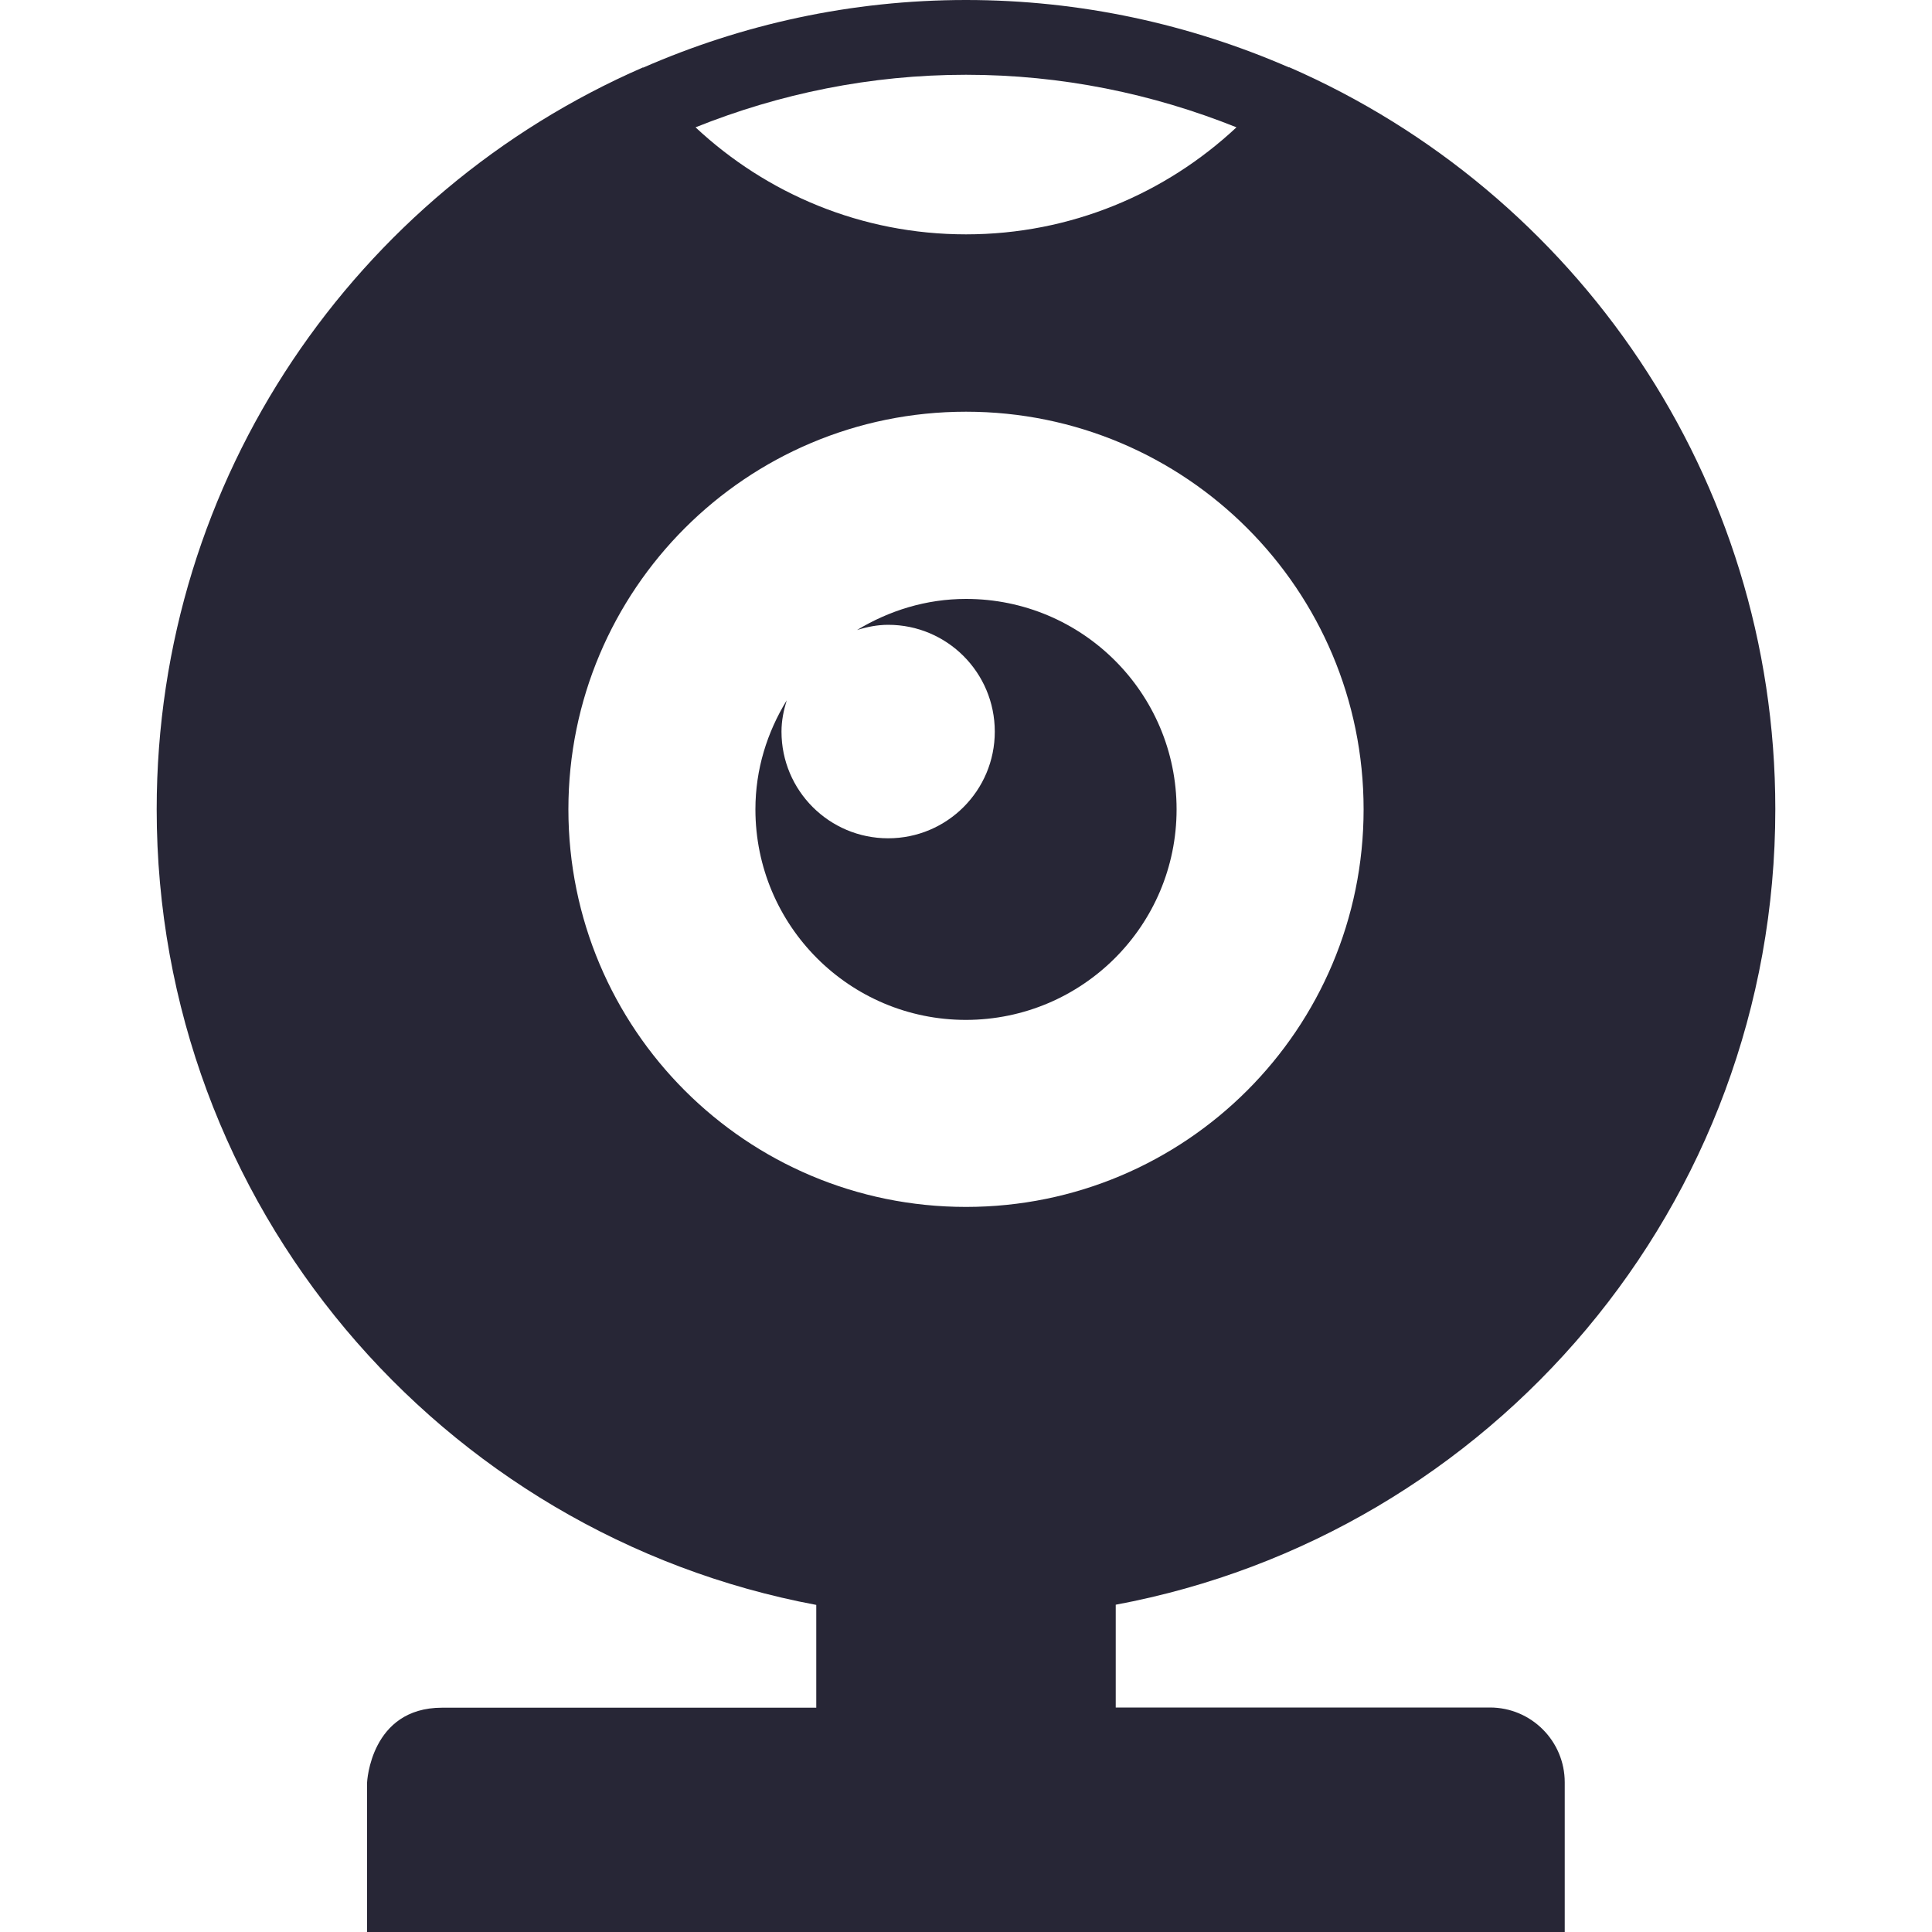 <?xml version="1.0" encoding="utf-8"?>
<!-- Generator: Adobe Illustrator 17.0.0, SVG Export Plug-In . SVG Version: 6.00 Build 0)  -->
<!DOCTYPE svg PUBLIC "-//W3C//DTD SVG 1.1//EN" "http://www.w3.org/Graphics/SVG/1.1/DTD/svg11.dtd">
<svg version="1.1" id="图层_1" xmlns="http://www.w3.org/2000/svg" xmlns:xlink="http://www.w3.org/1999/xlink" x="0px" y="0px"
	 width="10px" height="10px" viewBox="0 0 10 10" enable-background="new 0 0 10 10" xml:space="preserve">
<g>
	<path fill="#272636" d="M7.712,8.838H5.775V8.306c1.944-0.363,3.414-2.067,3.414-4.118c0-1.72-1.035-3.194-2.516-3.84
		c0,0-0.001,0.001-0.001,0.001C6.159,0.126,5.595,0,5,0C4.405,0,3.841,0.126,3.329,0.35L3.328,0.349
		c-1.481,0.645-2.517,2.12-2.517,3.84c0,2.05,1.47,3.754,3.414,4.118v0.532H2.288c-0.371,0-0.388,0.387-0.388,0.387V10h6.199V9.225
		C8.099,9.012,7.926,8.838,7.712,8.838L7.712,8.838z M6.4,0.659C6.033,1.002,5.542,1.213,5,1.213c-0.542,0-1.033-0.211-1.4-0.554
		C4.034,0.485,4.505,0.387,5,0.387C5.495,0.387,5.966,0.485,6.4,0.659L6.4,0.659z M2.942,4.189c0-1.137,0.921-2.058,2.058-2.058
		c1.137,0,2.058,0.921,2.058,2.058c0,1.137-0.921,2.058-2.058,2.058C3.862,6.247,2.942,5.326,2.942,4.189L2.942,4.189z M6.09,4.189
		c0-0.602-0.488-1.089-1.09-1.089c-0.207,0-0.399,0.061-0.564,0.161c0.051-0.016,0.105-0.027,0.161-0.027
		c0.305,0,0.552,0.247,0.552,0.553c0,0.305-0.247,0.552-0.552,0.552c-0.305,0-0.552-0.247-0.552-0.552
		c0-0.057,0.011-0.11,0.027-0.162C3.971,3.79,3.91,3.981,3.91,4.189c0,0.602,0.487,1.09,1.09,1.09
		C5.602,5.278,6.09,4.791,6.09,4.189L6.09,4.189z M6.09,4.189"/>
</g>
</svg>
